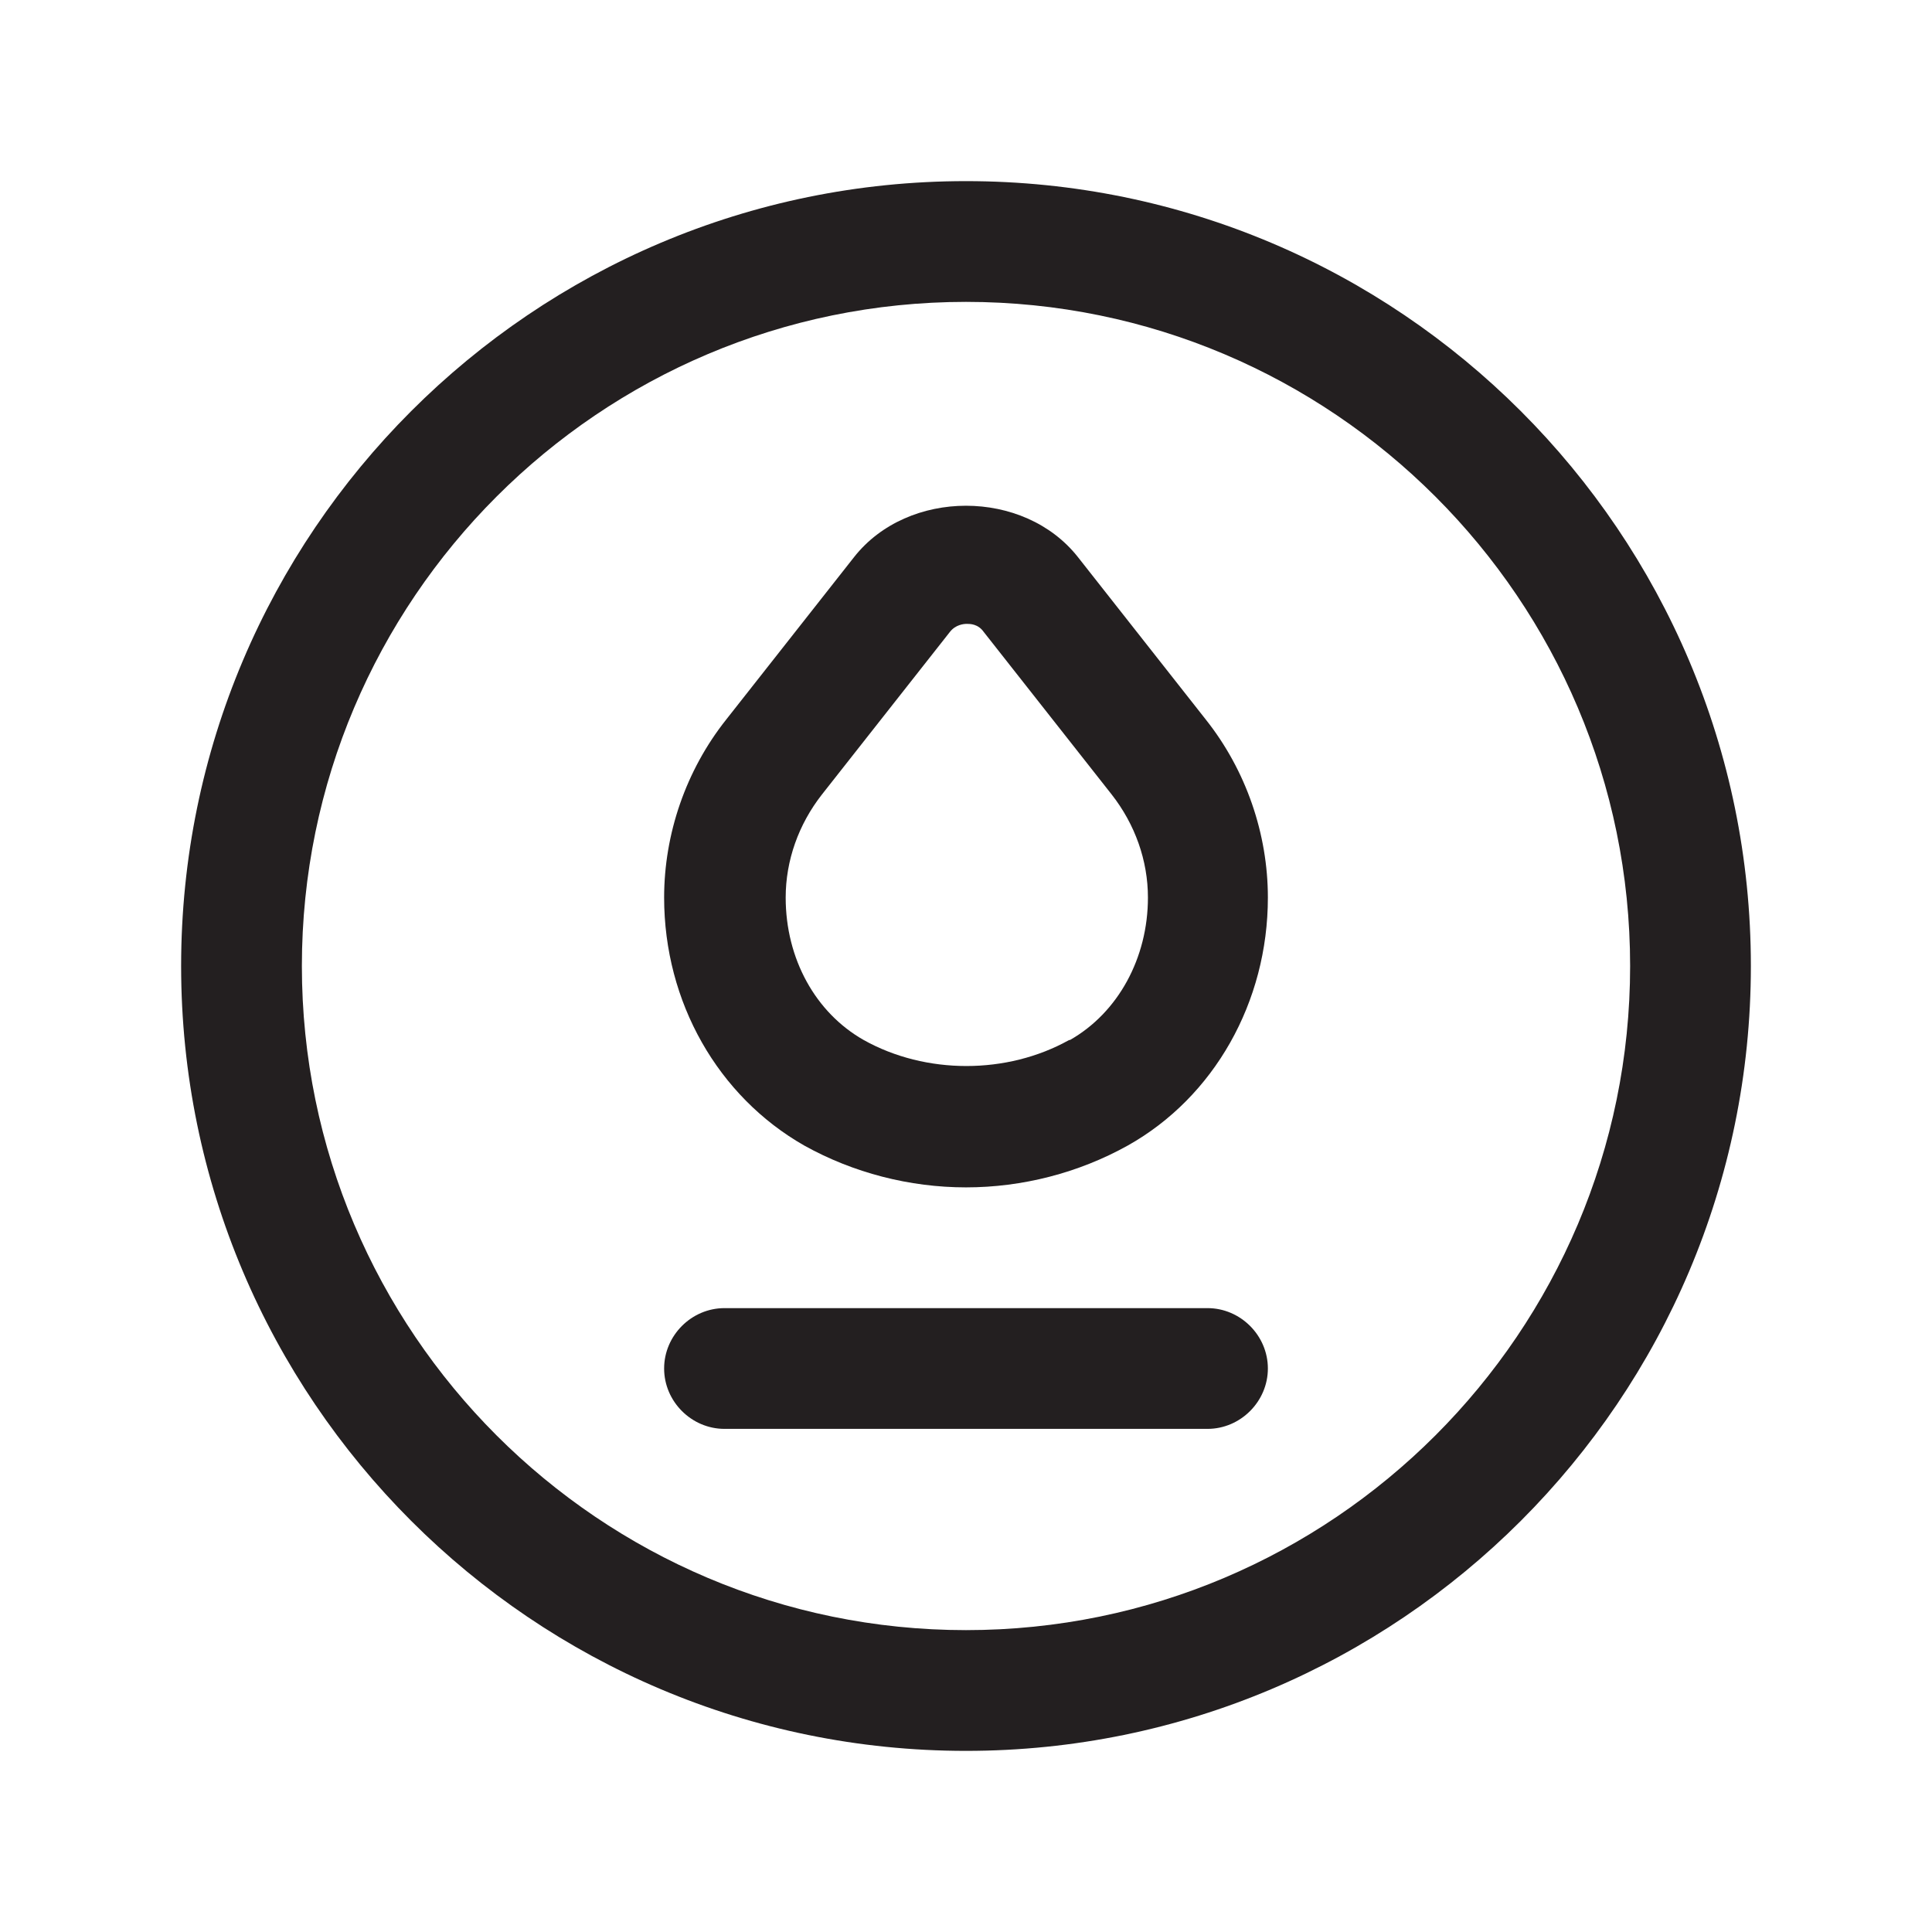 <?xml version="1.0" encoding="UTF-8"?><svg xmlns="http://www.w3.org/2000/svg" viewBox="0 0 24 24"><defs><style>.v{fill:#231f20;}</style></defs><g id="a"/><g id="b"/><g id="c"/><g id="d"/><g id="e"/><g id="f"/><g id="g"/><g id="h"/><g id="i"/><g id="j"/><g id="k"/><g id="l"/><g id="m"/><g id="n"/><g id="o"/><g id="p"/><g id="q"/><g id="r"/><g id="s"/><g id="t"><g><path class="v" d="M13.39,6.92c-.67-.85-2.11-.85-2.78,0l-1.59,2.02c-.5,.63-.77,1.42-.77,2.21,0,1.3,.67,2.47,1.74,3.08,.61,.34,1.31,.52,2.01,.52s1.4-.18,2.01-.52c1.07-.6,1.74-1.78,1.74-3.08,0-.79-.27-1.58-.77-2.21l-1.59-2.02Zm-.11,6c-.77,.43-1.78,.43-2.55,0-.6-.34-.97-1.01-.97-1.77,0-.46,.16-.91,.45-1.28l1.59-2.02c.07-.09,.17-.1,.21-.1s.14,0,.21,.1l1.59,2.02c.29,.37,.45,.82,.45,1.28,0,.75-.37,1.43-.97,1.77Z"/><path class="v" d="M15,16.25h-6c-.41,0-.75,.34-.75,.75s.34,.75,.75,.75h6c.41,0,.75-.34,.75-.75s-.34-.75-.75-.75Z"/><path class="v" d="M12,2.25C6.62,2.25,2.25,6.62,2.25,12s4.37,9.75,9.75,9.75,9.75-4.37,9.75-9.75S17.38,2.25,12,2.25Zm0,18c-4.55,0-8.25-3.7-8.25-8.25S7.45,3.75,12,3.75s8.25,3.7,8.25,8.25-3.7,8.25-8.25,8.25Z"/></g></g><g id="u"/></svg>
